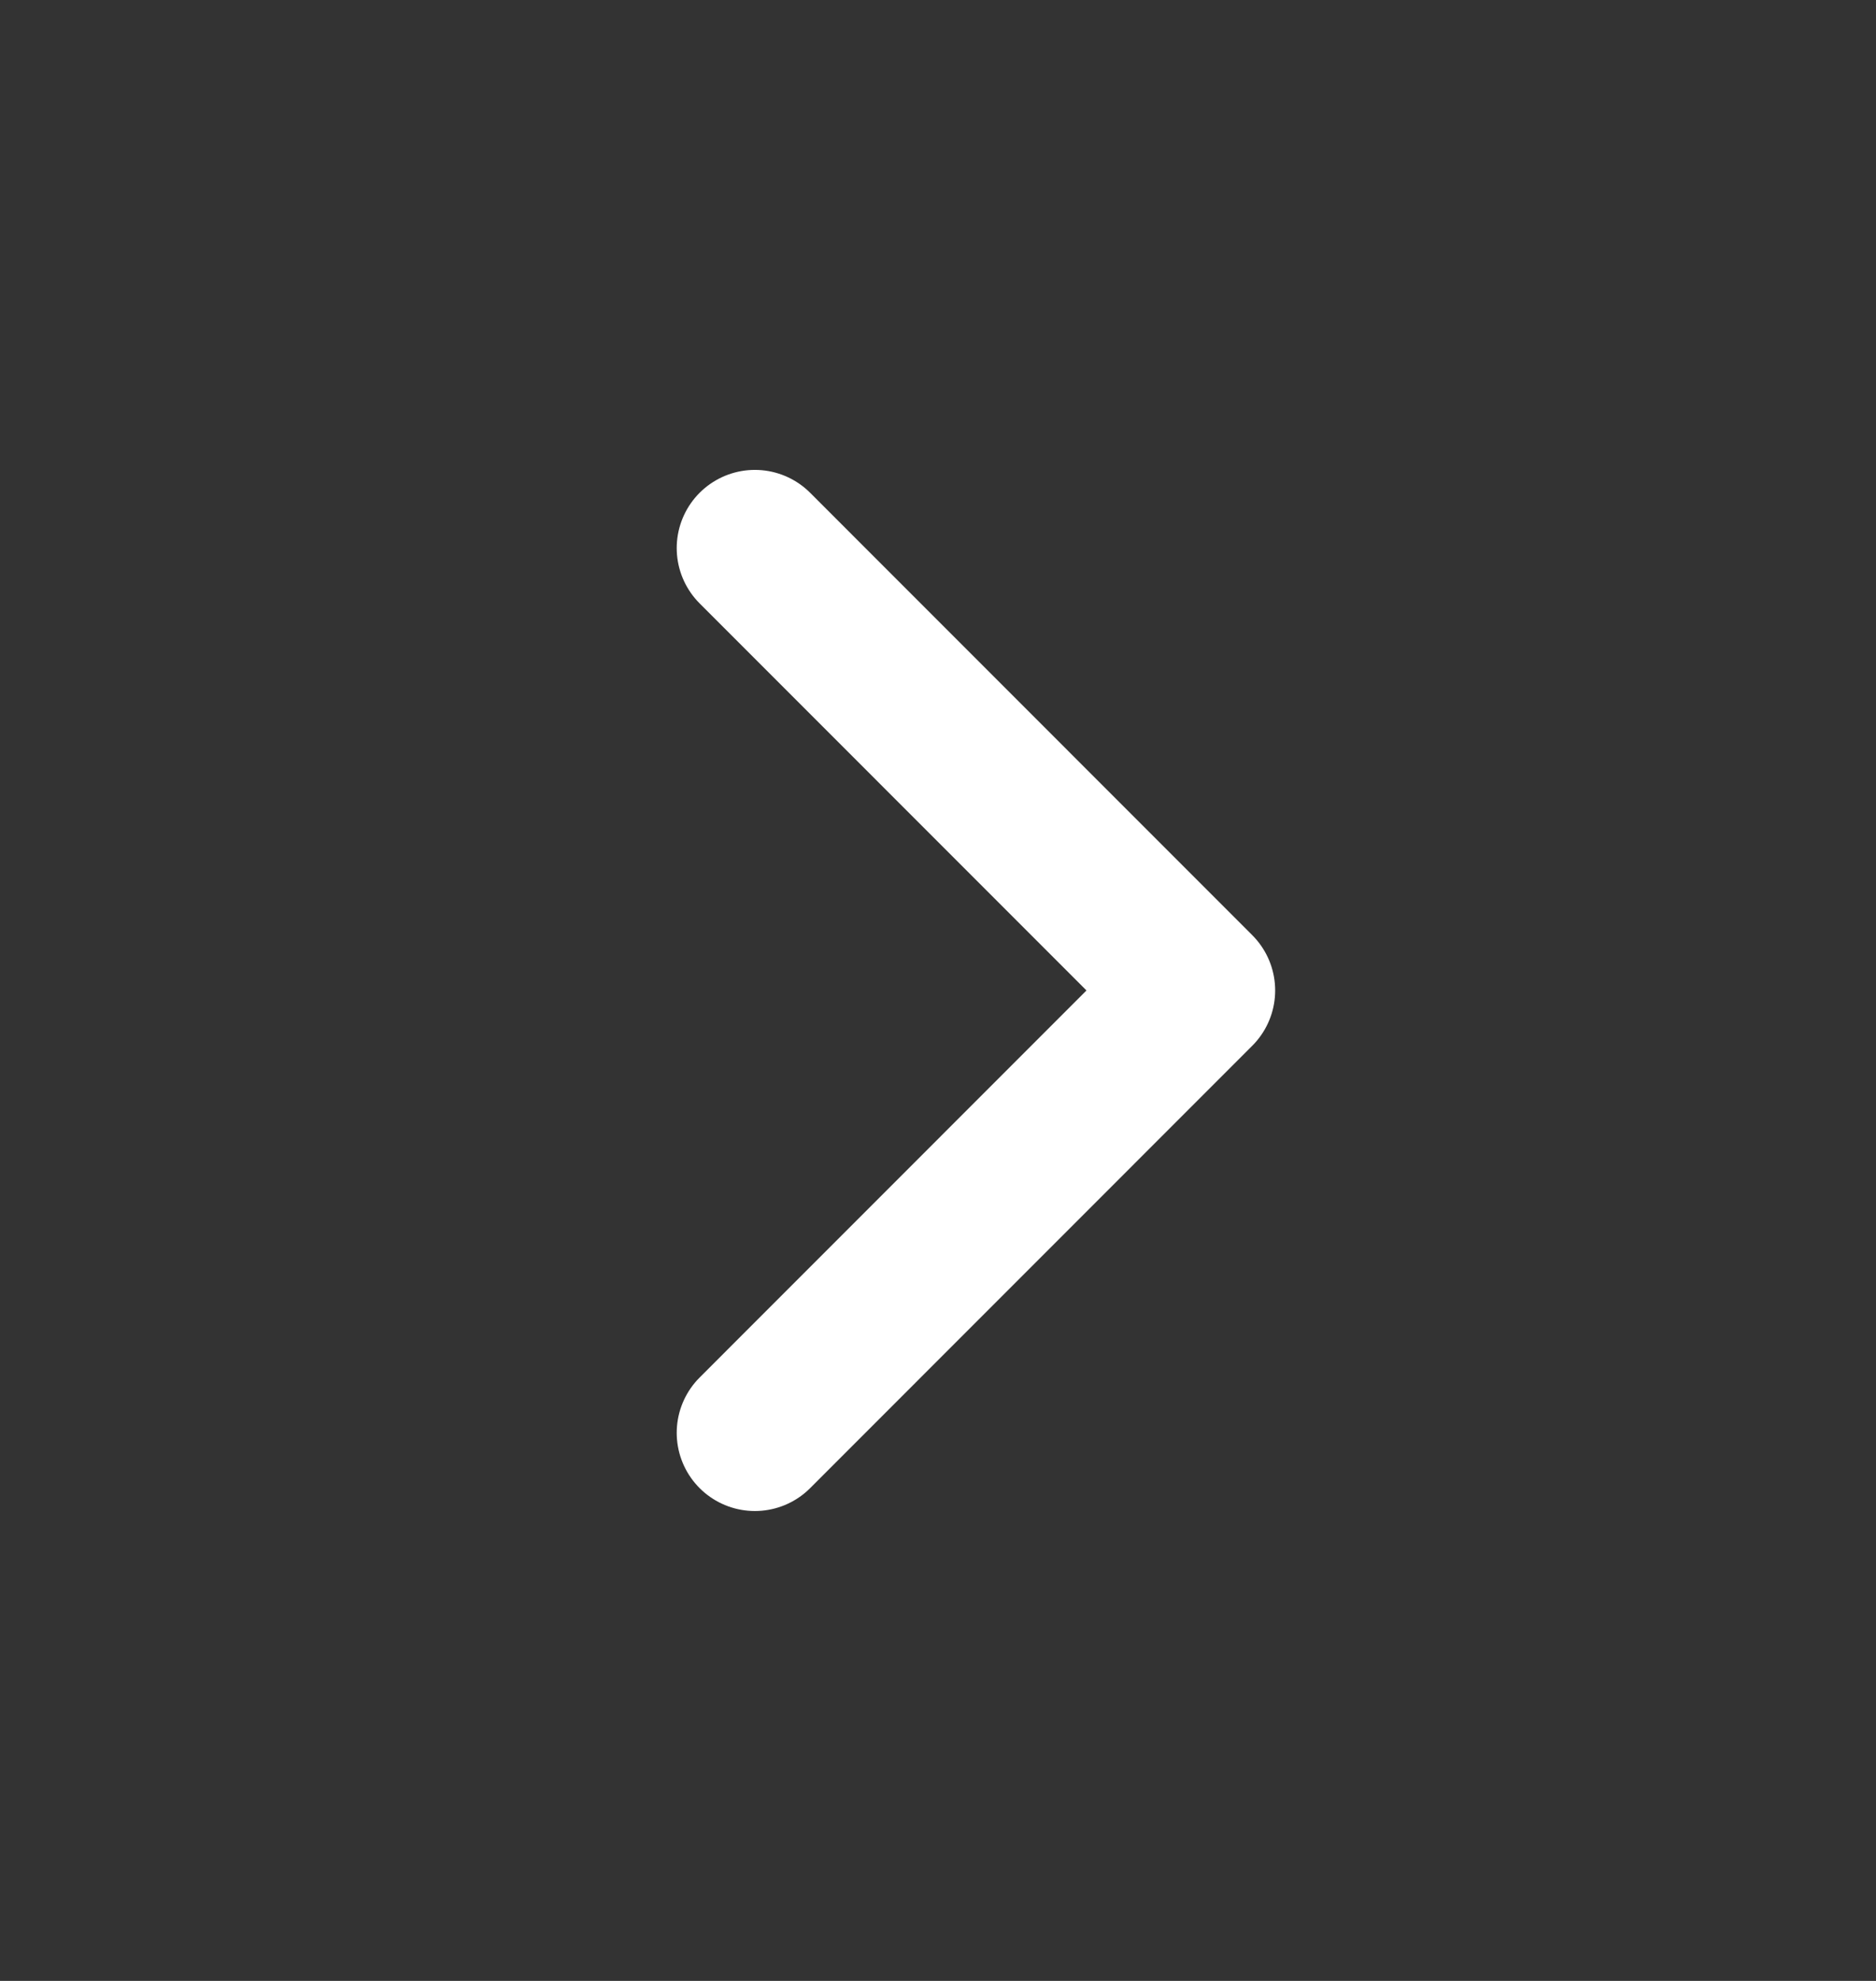 <svg width="18" height="19" viewBox="0 0 18 19" fill="none" xmlns="http://www.w3.org/2000/svg">
<rect x="0" y="0" width="18" height="19" fill="#333333" stroke="none"/>
<g id="Frame 9">
<path id="Rectangle 1146" d="M7.243 5.257L11.485 9.5L7.243 13.743" stroke="#fff" stroke-width="1.5" stroke-linecap="round" stroke-linejoin="round"/>
</g>
</svg>

